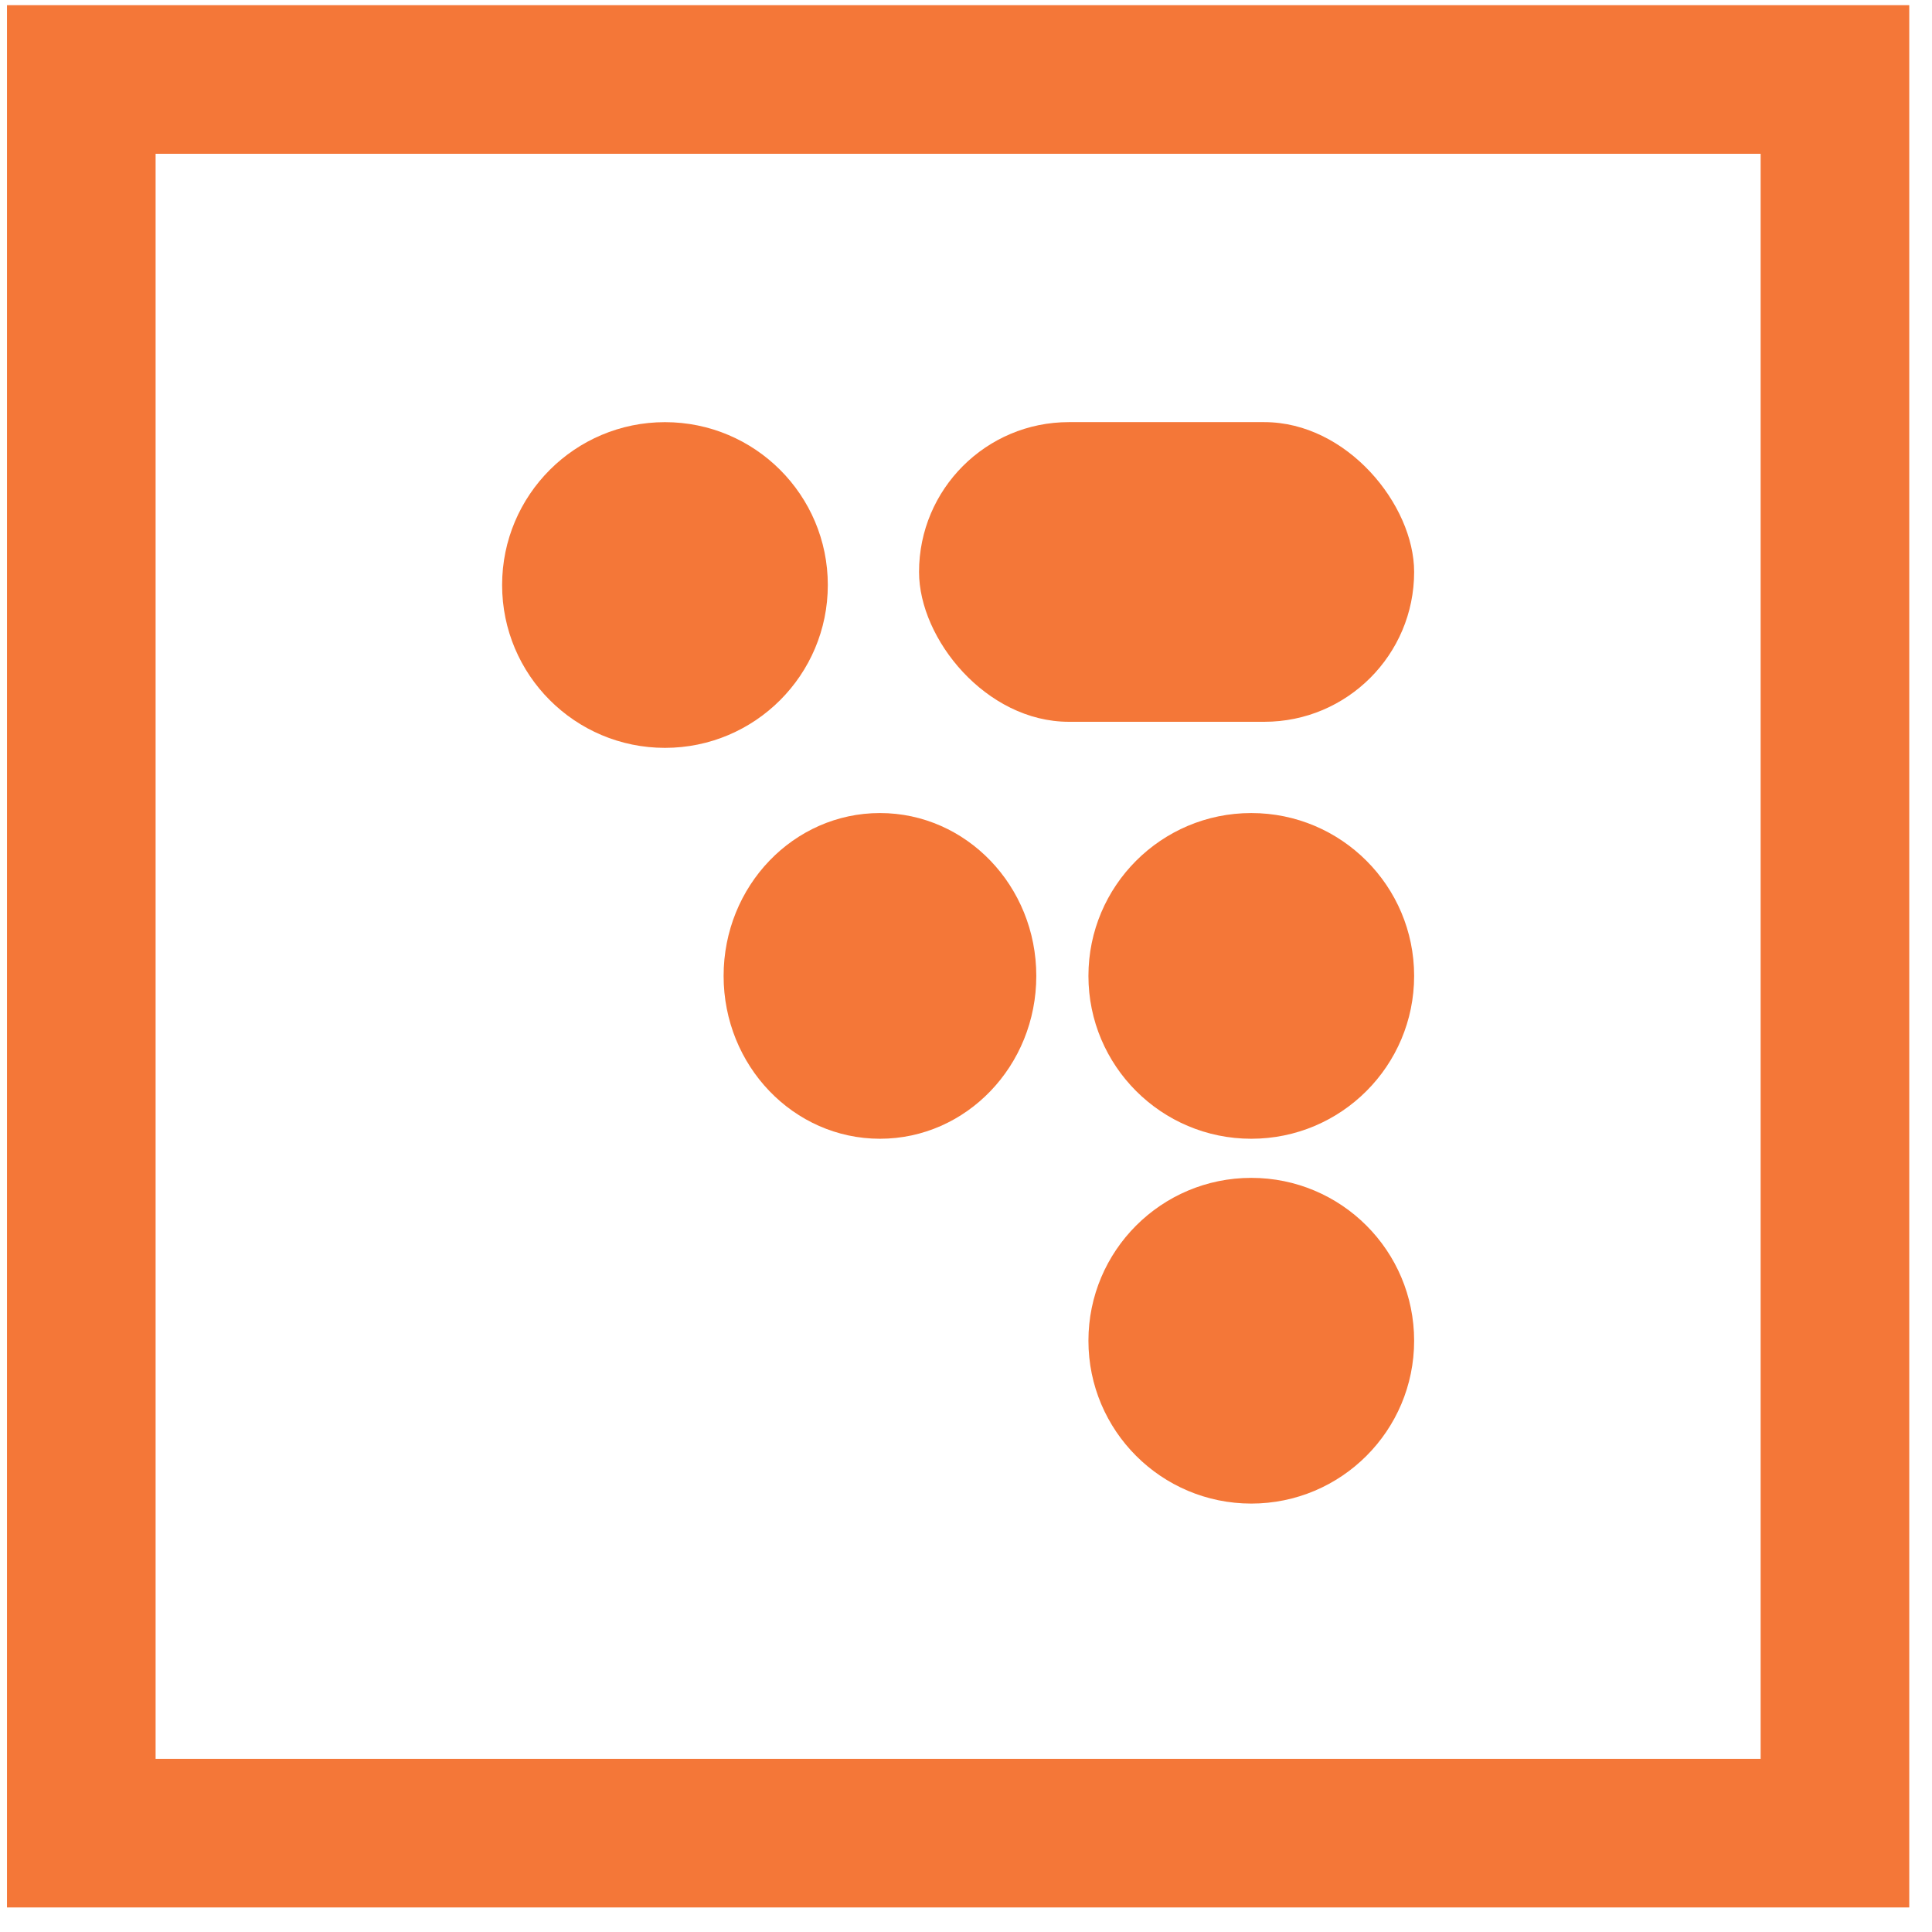 <svg width="65" height="65" viewBox="0 0 65 65" fill="none" xmlns="http://www.w3.org/2000/svg">
<rect x="2.735" y="2.674" width="59" height="59" stroke="#F47738" stroke-width="5"/>
<circle cx="22.372" cy="19.682" r="5.479" fill="#F47738"/>
<ellipse cx="29.605" cy="32.833" rx="5.26" ry="5.479" fill="#F47738"/>
<circle cx="42.098" cy="32.833" r="5.479" fill="#F47738"/>
<circle cx="42.098" cy="45.107" r="5.479" fill="#F47738"/>
<rect x="30.92" y="14.202" width="16.657" height="10.082" rx="5.041" fill="#F47738"/>
</svg>
